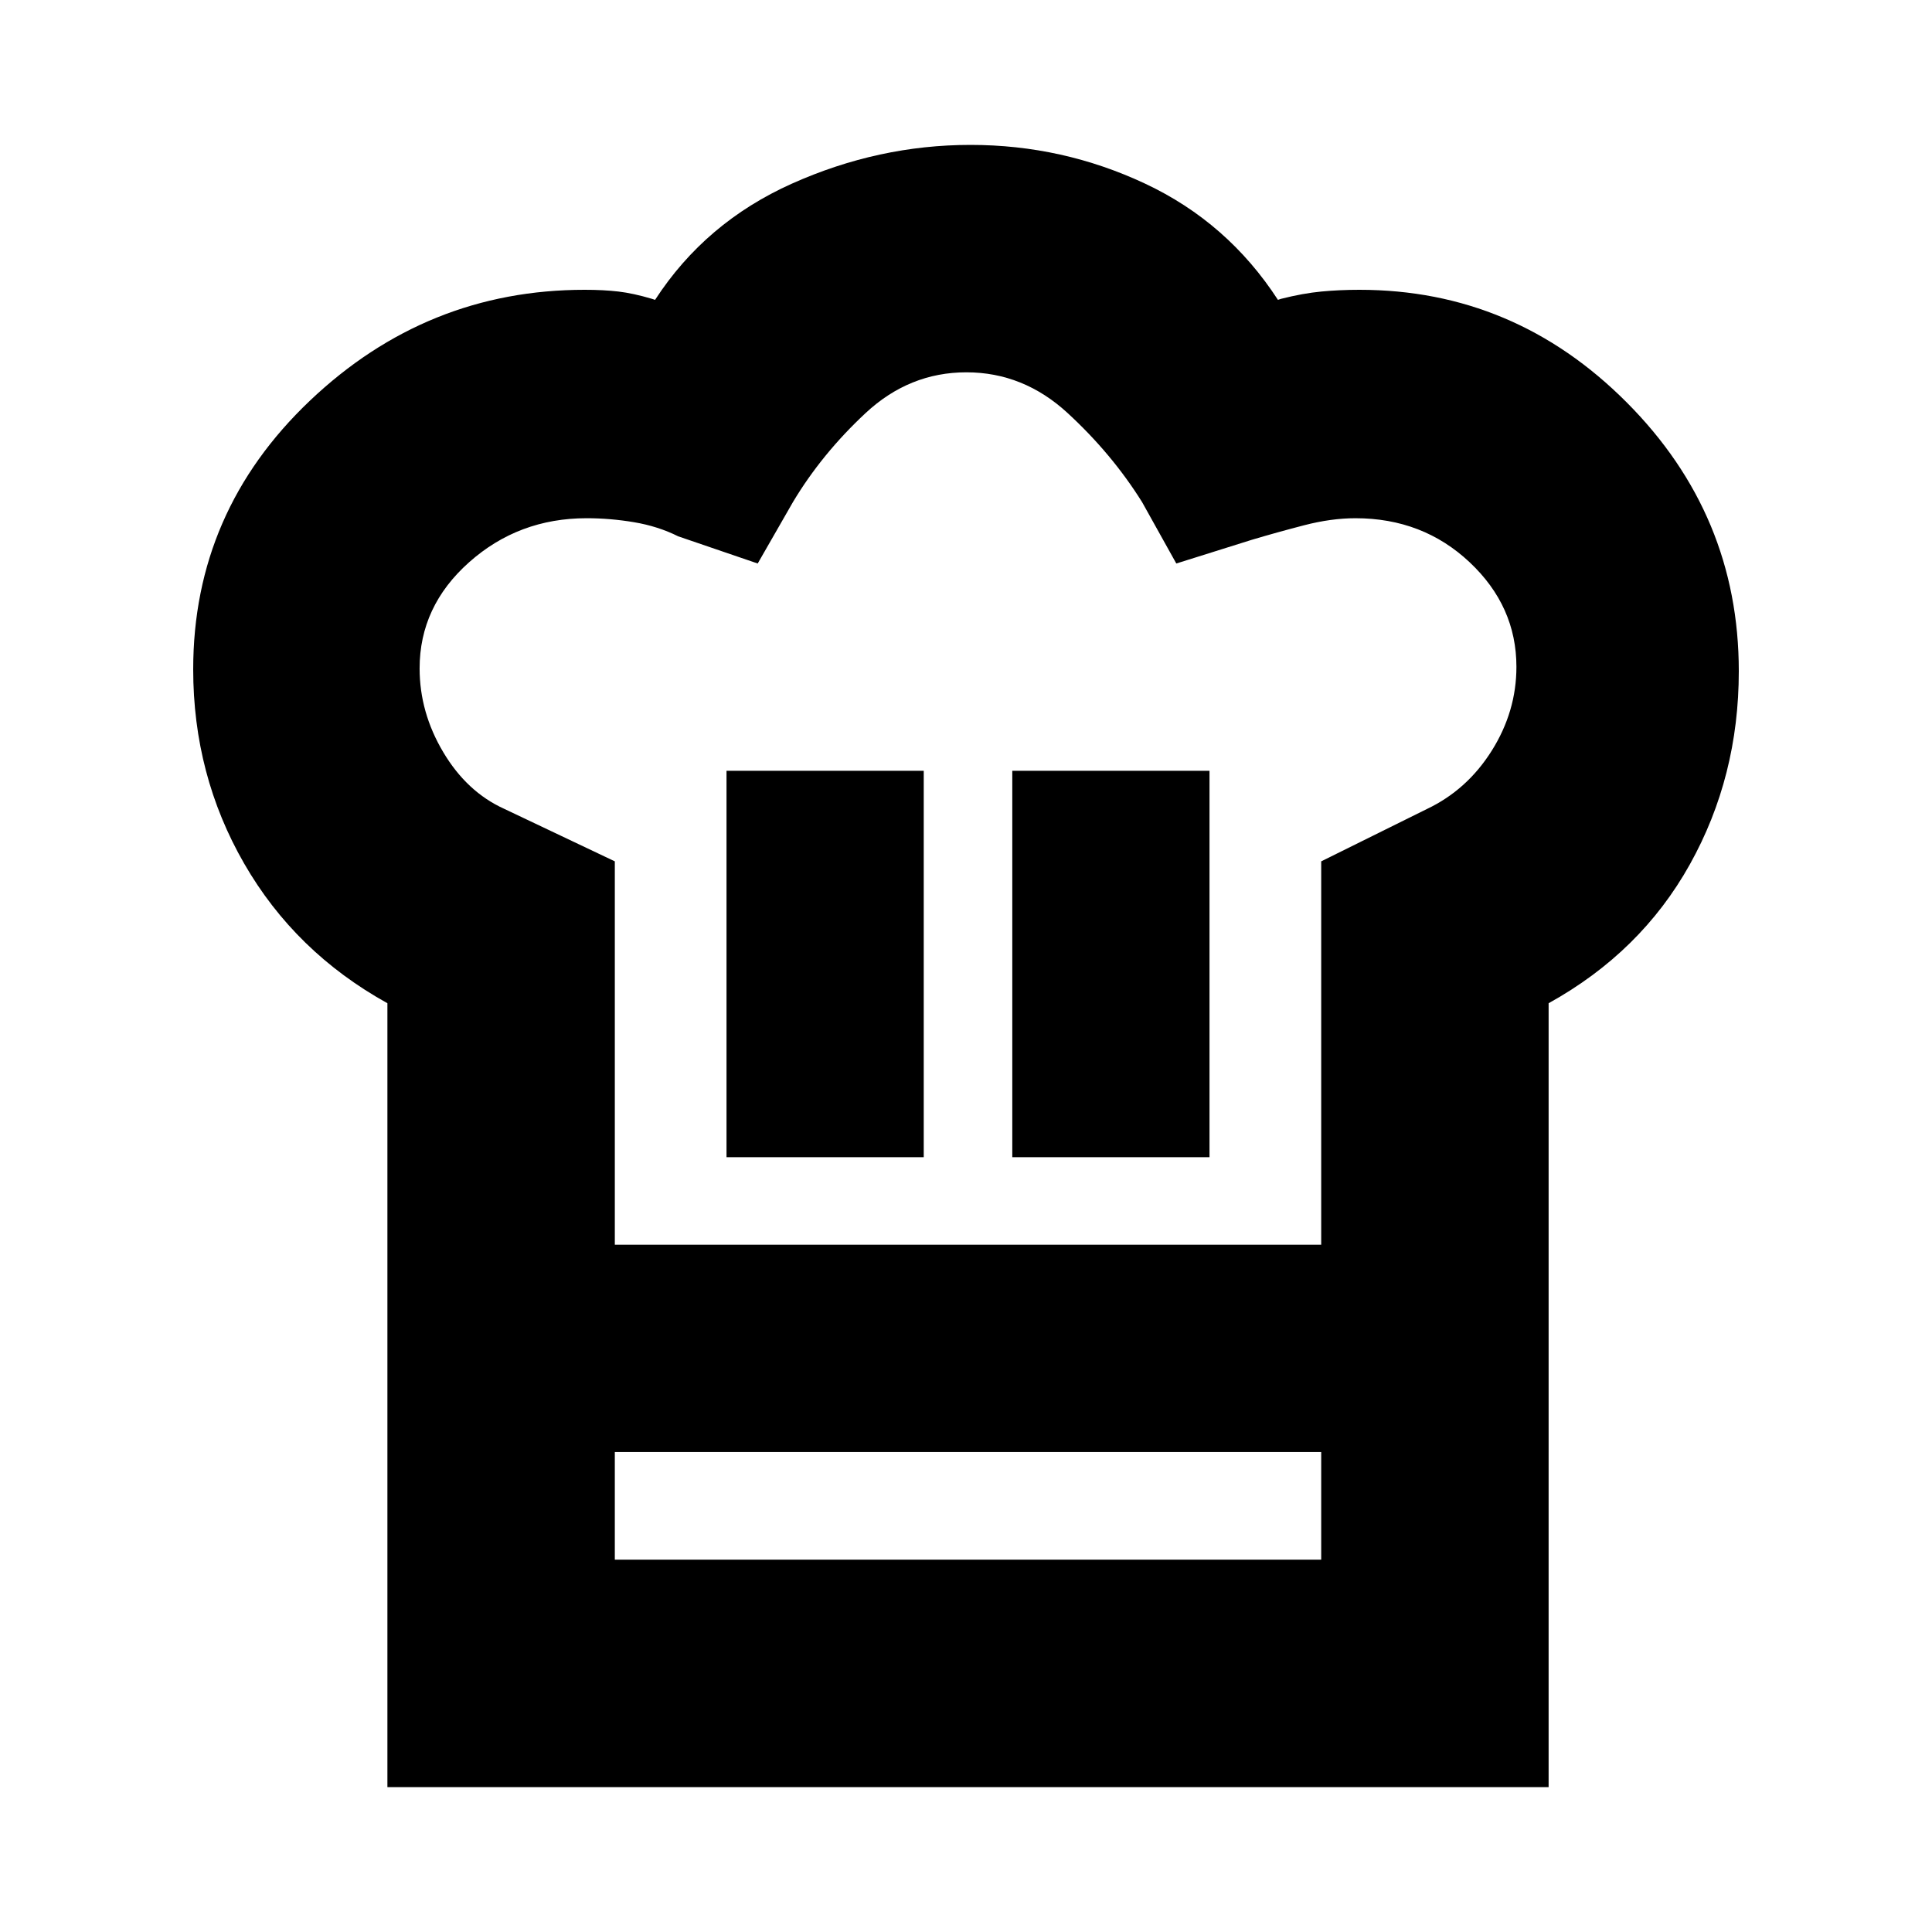 <svg xmlns="http://www.w3.org/2000/svg" height="20" viewBox="0 -960 960 960" width="20"><path d="M361-385h98v-192h-98v192Zm-168.5-76.5q-45.85-25.42-71.18-69.41Q96-574.9 96-627.41q0-78.4 58-133.5Q212-816 290.5-816q9.41 0 16.75.86 7.34.85 16.75 3.64l1.5.5q25-38.5 68-57.75T482.25-888Q528-888 569-868.75T635-811l1.5-.5q11.02-2.79 20.09-3.64 9.08-.86 18.91-.86 77 0 132.75 55.9T864-626.5q0 52.43-24.33 96.03-24.32 43.6-70.17 68.97v223h-577v-223ZM503-385h98v-192h-98v192Zm-197.5 43.5h351V-532l52.5-26q20-9.5 32.25-29t12.25-41.66q0-30.11-23.27-51.98-23.26-21.86-56.73-21.86-12 0-25.5 3.5t-25.97 7.22L584.5-680l-17-30.5q-15-24-36.99-44.25Q508.52-775 480.19-775q-28.34 0-50.08 20.25T394-710.5L376.5-680 337-693.5q-10-5-21.87-7-11.87-2-23.63-2-33.81 0-58.4 21.88-24.6 21.88-24.6 52.74 0 21.88 11.75 41.63 11.75 19.75 30.26 28.14L305.5-532v190.5Zm-113 103h113v53.5h351v-53.5h113V-72h-577v-166.5Zm288.5-103Z"/></svg>